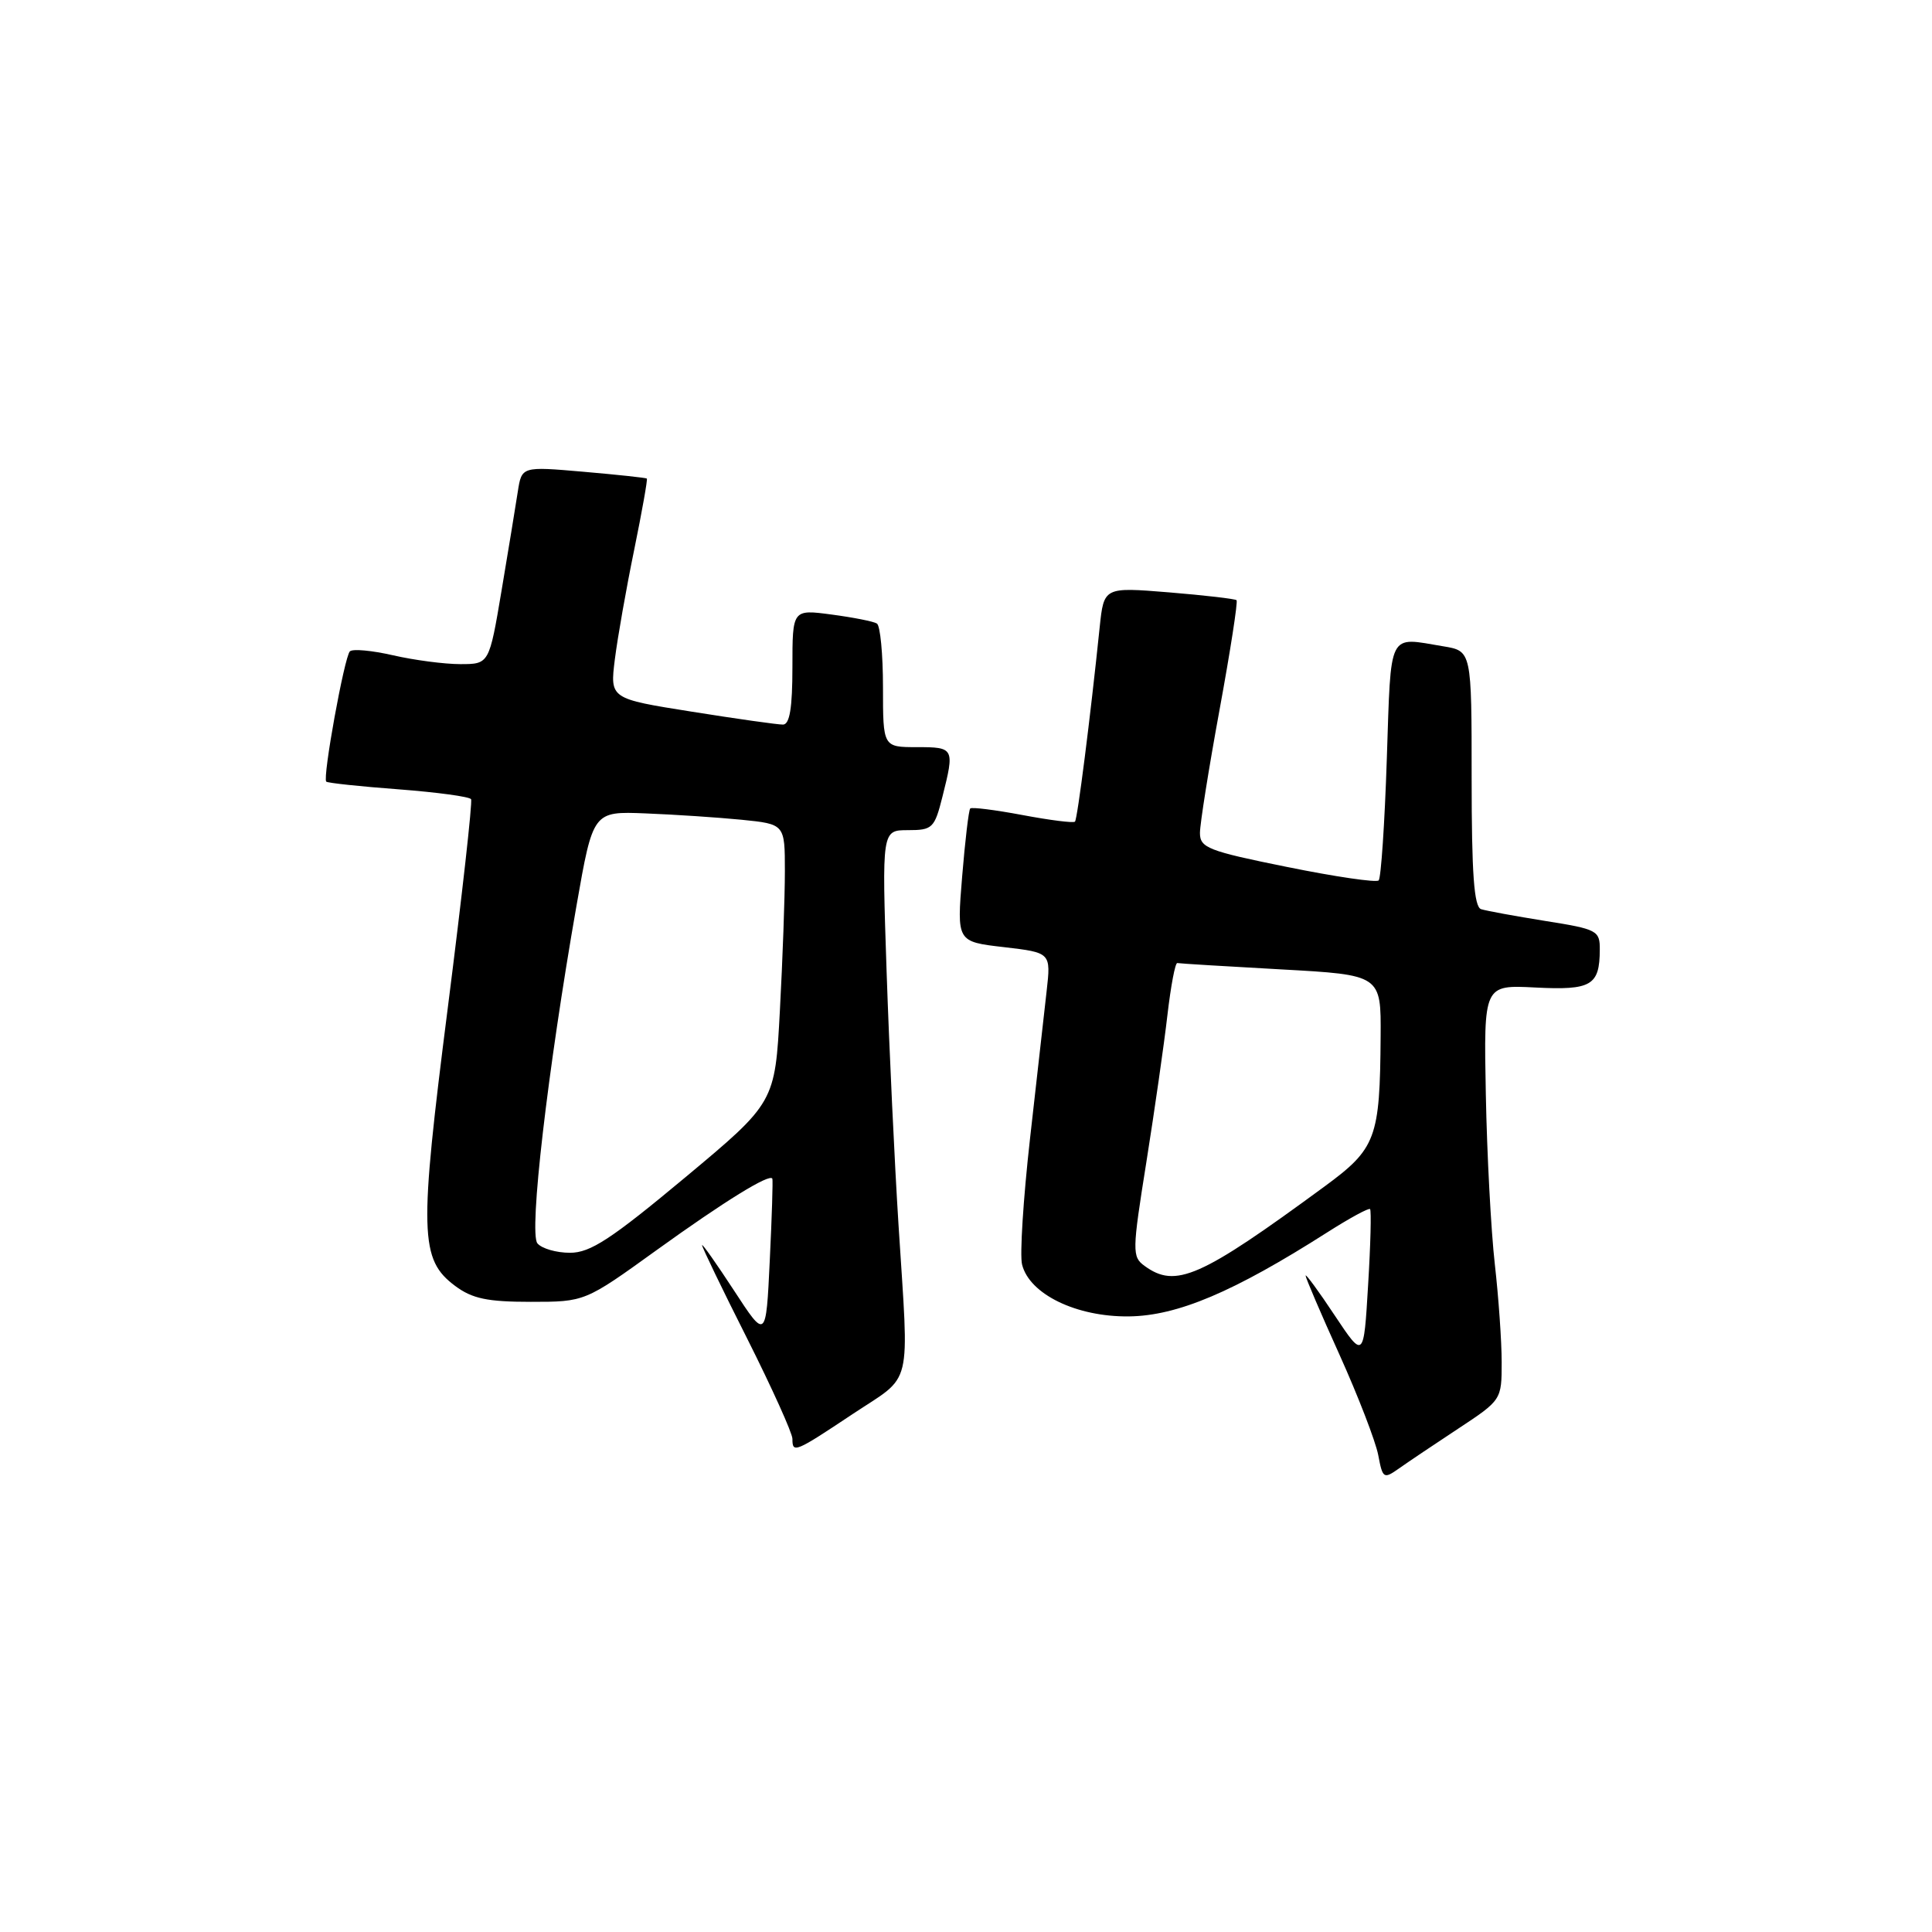 <?xml version="1.0" encoding="UTF-8" standalone="no"?>
<!DOCTYPE svg PUBLIC "-//W3C//DTD SVG 1.1//EN" "http://www.w3.org/Graphics/SVG/1.1/DTD/svg11.dtd" >
<svg xmlns="http://www.w3.org/2000/svg" xmlns:xlink="http://www.w3.org/1999/xlink" version="1.1" viewBox="0 0 256 256">
 <g >
 <path fill="currentColor"
d=" M 193.24 189.29 C 198.96 185.52 198.98 185.48 198.98 180.50 C 198.98 177.75 198.57 171.90 198.07 167.50 C 197.57 163.10 197.03 152.97 196.88 145.00 C 196.60 130.50 196.60 130.50 203.43 130.85 C 210.87 131.23 211.96 130.59 211.98 125.84 C 212.00 123.31 211.65 123.12 204.75 122.03 C 200.76 121.39 196.94 120.69 196.25 120.47 C 195.32 120.16 195.00 115.80 195.00 103.16 C 195.00 86.26 195.00 86.26 191.25 85.64 C 183.83 84.41 184.34 83.39 183.76 100.55 C 183.48 109.10 182.99 116.35 182.68 116.66 C 182.37 116.97 176.91 116.17 170.56 114.88 C 160.07 112.76 159.00 112.34 159.00 110.37 C 159.00 109.17 160.17 101.82 161.60 94.03 C 163.03 86.24 164.04 79.72 163.85 79.53 C 163.66 79.35 159.62 78.88 154.88 78.49 C 146.27 77.79 146.27 77.79 145.71 83.14 C 144.48 95.06 142.77 108.52 142.44 108.87 C 142.25 109.08 139.12 108.68 135.50 108.00 C 131.88 107.32 128.75 106.92 128.56 107.13 C 128.36 107.33 127.88 111.39 127.49 116.14 C 126.78 124.78 126.78 124.78 133.02 125.50 C 139.26 126.23 139.26 126.23 138.68 131.36 C 138.37 134.19 137.38 142.98 136.48 150.90 C 135.59 158.82 135.11 166.32 135.43 167.56 C 136.41 171.49 142.63 174.51 149.59 174.43 C 156.02 174.35 163.43 171.22 175.86 163.30 C 178.81 161.42 181.36 160.03 181.54 160.21 C 181.72 160.39 181.61 164.93 181.28 170.30 C 180.70 180.07 180.70 180.07 176.85 174.29 C 174.74 171.10 173.00 168.74 173.00 169.03 C 173.00 169.32 175.02 174.05 177.50 179.53 C 179.97 185.01 182.27 190.98 182.62 192.79 C 183.21 195.93 183.34 196.01 185.37 194.58 C 186.54 193.75 190.08 191.37 193.24 189.29 Z  M 113.01 187.35 C 121.04 182.02 120.46 184.41 119.06 162.33 C 118.54 154.17 117.83 139.06 117.48 128.75 C 116.85 110.00 116.85 110.00 120.31 110.00 C 123.56 110.00 123.83 109.74 124.88 105.56 C 126.50 99.12 126.44 99.00 121.50 99.00 C 117.00 99.00 117.00 99.00 117.00 91.06 C 117.00 86.69 116.64 82.89 116.19 82.62 C 115.75 82.34 113.05 81.81 110.19 81.43 C 105.00 80.74 105.00 80.74 105.00 88.37 C 105.00 93.80 104.64 96.00 103.75 96.01 C 103.06 96.02 97.62 95.25 91.66 94.30 C 80.82 92.58 80.82 92.58 81.47 87.37 C 81.83 84.50 82.98 77.98 84.03 72.87 C 85.07 67.77 85.83 63.51 85.71 63.41 C 85.60 63.31 81.82 62.90 77.31 62.51 C 69.13 61.80 69.13 61.80 68.61 65.15 C 68.33 66.99 67.36 72.89 66.46 78.25 C 64.82 88.00 64.82 88.00 60.98 88.00 C 58.88 88.00 54.87 87.47 52.08 86.83 C 49.29 86.19 46.72 85.95 46.36 86.31 C 45.63 87.04 42.72 103.06 43.23 103.57 C 43.41 103.75 47.72 104.21 52.81 104.59 C 57.90 104.98 62.22 105.56 62.42 105.90 C 62.62 106.23 61.23 118.65 59.34 133.50 C 55.52 163.44 55.61 166.89 60.32 170.40 C 62.58 172.08 64.59 172.50 70.32 172.50 C 77.50 172.50 77.50 172.50 87.00 165.65 C 96.01 159.16 102.00 155.46 102.34 156.18 C 102.43 156.35 102.28 161.22 102.00 167.00 C 101.50 177.50 101.50 177.50 97.26 171.00 C 94.93 167.43 93.02 164.72 93.03 165.00 C 93.03 165.28 95.72 170.86 99.02 177.40 C 102.31 183.95 105.00 189.91 105.00 190.65 C 105.00 192.60 105.32 192.47 113.01 187.35 Z  M 151.65 167.73 C 150.00 166.53 150.01 165.81 151.90 153.98 C 152.99 147.12 154.25 138.35 154.69 134.50 C 155.14 130.65 155.72 127.55 156.00 127.61 C 156.28 127.67 162.46 128.05 169.75 128.45 C 183.00 129.18 183.00 129.18 182.94 137.34 C 182.85 150.85 182.35 152.19 175.50 157.22 C 159.01 169.33 155.78 170.75 151.65 167.73 Z  M 71.21 164.75 C 70.06 163.37 72.56 141.86 76.39 120.00 C 78.58 107.50 78.58 107.50 85.54 107.78 C 89.37 107.93 95.09 108.31 98.25 108.62 C 104.00 109.20 104.00 109.20 104.00 115.44 C 104.00 118.88 103.70 127.18 103.34 133.89 C 102.69 146.09 102.69 146.09 90.75 156.05 C 80.96 164.21 78.22 166.00 75.53 166.00 C 73.72 166.00 71.78 165.44 71.21 164.75 Z "/>
</g>
</svg>